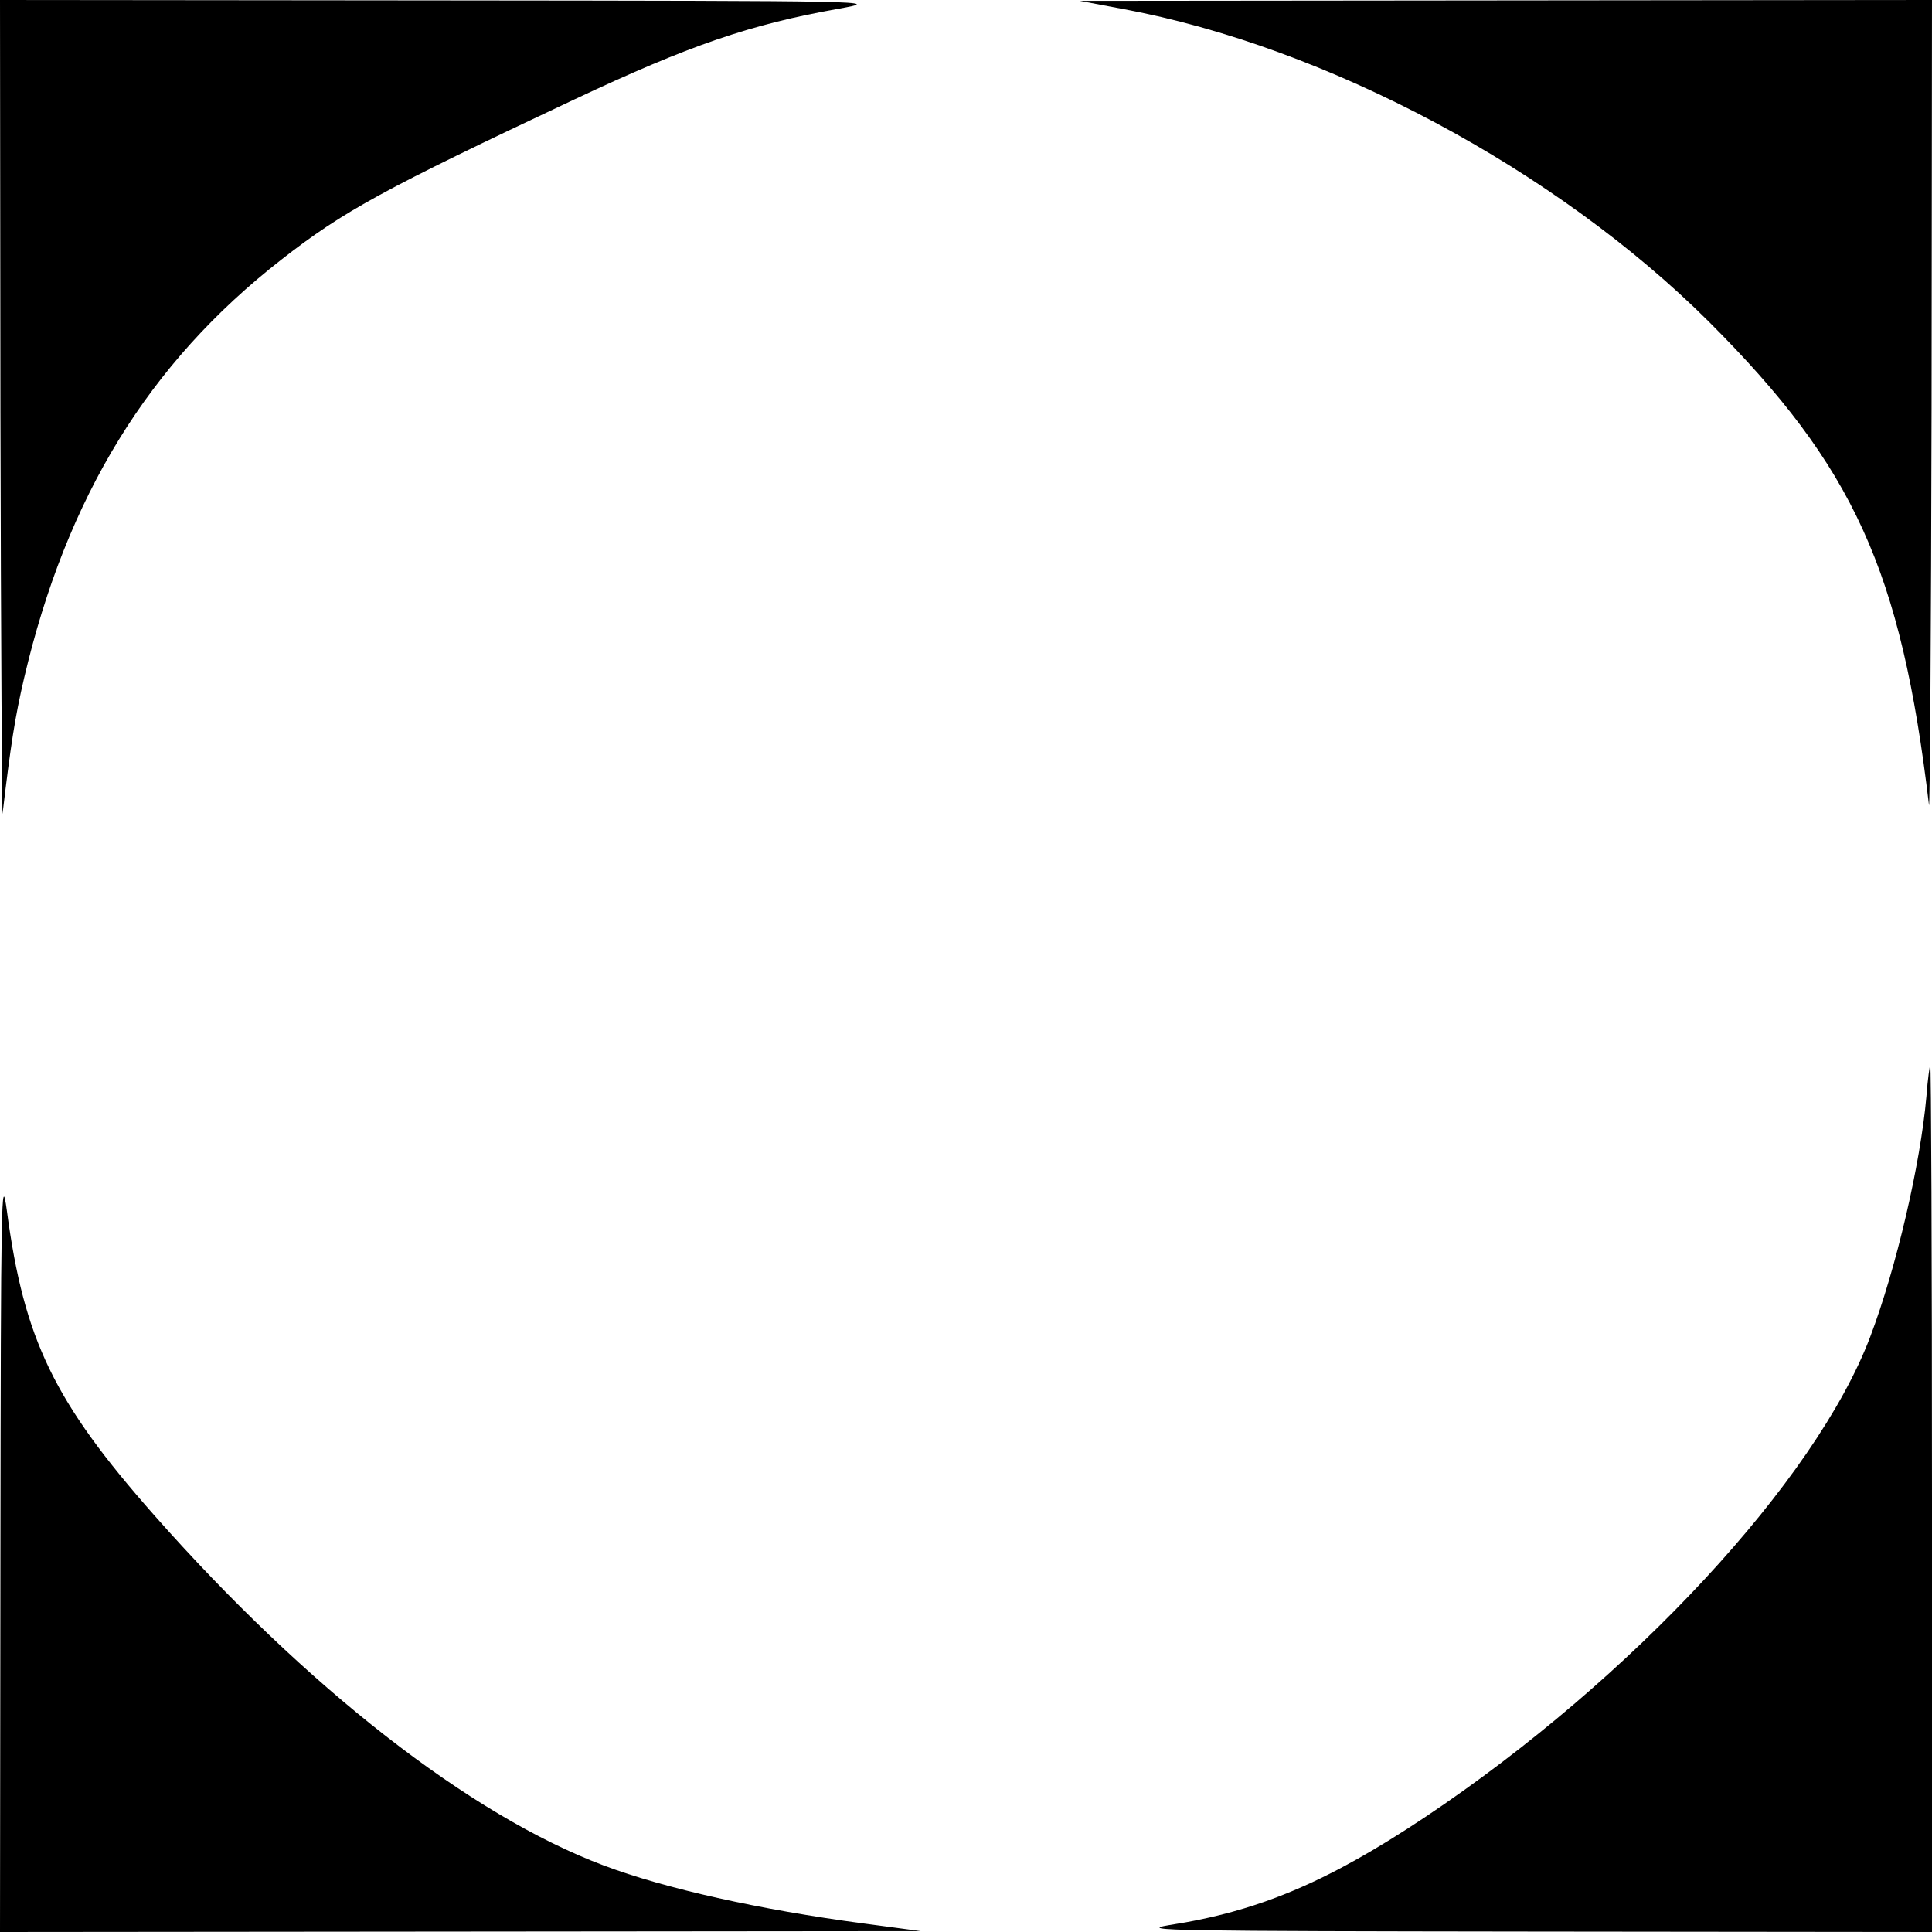 <?xml version="1.0" standalone="no"?>
<!DOCTYPE svg PUBLIC "-//W3C//DTD SVG 20010904//EN"
 "http://www.w3.org/TR/2001/REC-SVG-20010904/DTD/svg10.dtd">
<svg version="1.0" xmlns="http://www.w3.org/2000/svg"
 width="450pt" height="450pt" viewBox="0 0 450 450"
 preserveAspectRatio="xMidYMid meet">
<g transform="translate(0,450) scale(0.1,-0.1)"
fill="#000000" stroke="none">
<path d="M1 3538 c1 -530 4 -949 5 -933 19 161 29 225 50 315 99 423 290 734
599 975 146 114 238 164 684 374 266 125 407 174 616 211 99 18 92 18 -927 19
l-1028 1 1 -962z"/>
<path d="M2616 4479 c474 -88 1009 -374 1365 -729 337 -337 447 -578 512
-1125 2 -16 5 399 6 923 l1 952 -992 -1 -993 -1 101 -19z"/>
<path d="M4487 1946 c-14 -158 -70 -399 -131 -560 -127 -335 -556 -797 -1036
-1118 -228 -152 -389 -220 -597 -252 -78 -13 15 -14 845 -15 l932 -1 0 1010
c0 556 -2 1010 -4 1010 -1 0 -6 -33 -9 -74z"/>
<path d="M1 893 l-1 -893 1073 1 1072 1 -135 18 c-240 32 -461 81 -604 135
-311 117 -692 414 -1047 816 -233 264 -303 408 -343 709 -13 96 -14 24 -15
-787z"/>
</g>
</svg>
